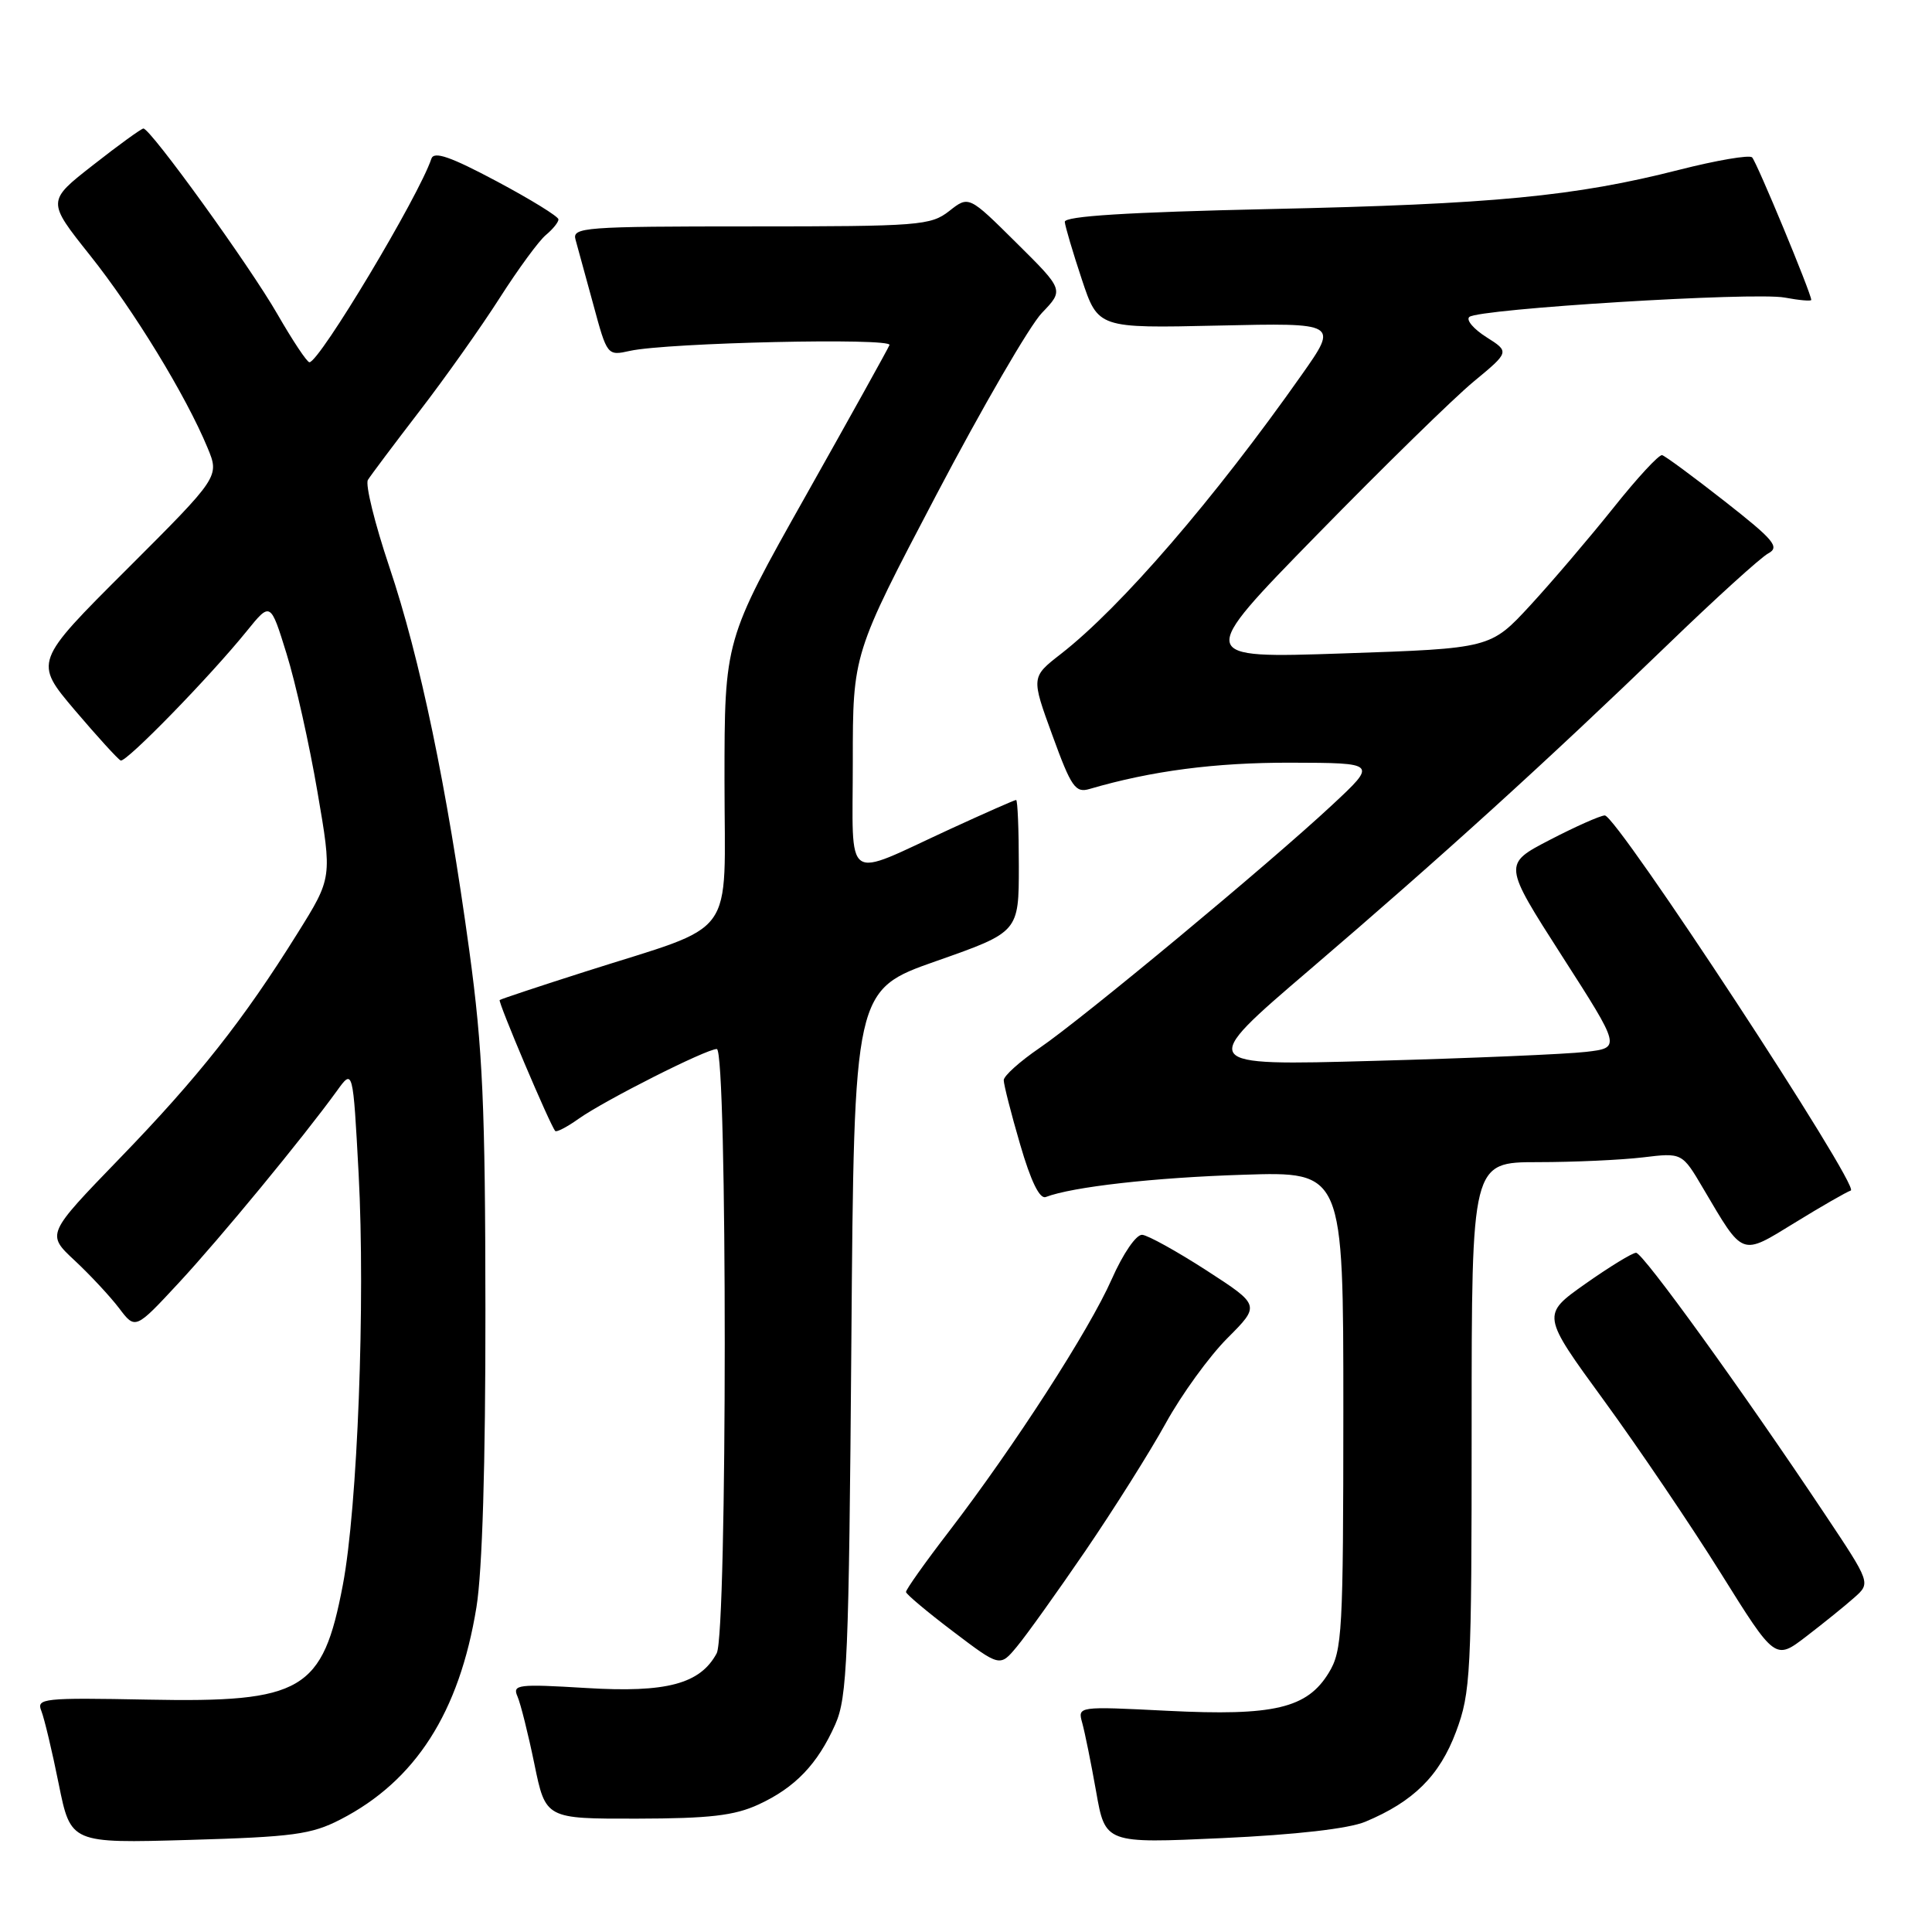 <?xml version="1.0" encoding="UTF-8" standalone="no"?>
<!DOCTYPE svg PUBLIC "-//W3C//DTD SVG 1.1//EN" "http://www.w3.org/Graphics/SVG/1.1/DTD/svg11.dtd" >
<svg xmlns="http://www.w3.org/2000/svg" xmlns:xlink="http://www.w3.org/1999/xlink" version="1.1" viewBox="0 0 256 256">
 <g >
 <path fill="currentColor"
d=" M 45.11 241.09 C 55.06 235.97 60.86 226.91 63.13 212.97 C 63.91 208.19 64.34 193.97 64.32 173.50 C 64.30 146.56 63.97 139.05 62.19 126.00 C 59.22 104.29 55.67 87.25 51.58 75.09 C 49.66 69.37 48.38 64.19 48.75 63.59 C 49.12 62.99 52.19 58.90 55.57 54.50 C 58.96 50.10 63.74 43.35 66.20 39.50 C 68.66 35.65 71.42 31.88 72.34 31.13 C 73.25 30.37 74.00 29.45 74.00 29.07 C 74.00 28.69 70.31 26.42 65.81 24.02 C 59.69 20.76 57.50 20.00 57.16 21.03 C 55.50 26.00 42.32 48.00 41.00 48.00 C 40.68 48.00 38.78 45.14 36.76 41.63 C 33.08 35.22 19.93 17.01 19.00 17.03 C 18.73 17.04 15.73 19.20 12.36 21.85 C 6.21 26.65 6.21 26.65 11.92 33.82 C 17.73 41.11 24.63 52.40 27.50 59.33 C 29.09 63.16 29.09 63.16 16.80 75.44 C 4.50 87.71 4.50 87.71 9.92 94.11 C 12.91 97.62 15.64 100.62 15.99 100.77 C 16.70 101.07 27.80 89.68 32.70 83.62 C 35.84 79.74 35.84 79.74 37.97 86.62 C 39.15 90.40 40.99 98.63 42.06 104.90 C 44.02 116.30 44.02 116.30 39.45 123.62 C 32.27 135.14 26.29 142.72 15.84 153.51 C 6.15 163.53 6.15 163.53 9.88 167.01 C 11.94 168.93 14.59 171.78 15.78 173.34 C 17.93 176.19 17.93 176.19 23.72 169.95 C 29.26 163.97 40.15 150.75 44.64 144.55 C 46.77 141.59 46.77 141.59 47.52 155.53 C 48.42 172.42 47.38 199.75 45.43 210.00 C 42.76 224.05 40.12 225.61 19.63 225.21 C 5.68 224.94 4.80 225.04 5.48 226.71 C 5.87 227.70 6.91 232.04 7.78 236.38 C 9.37 244.25 9.37 244.25 25.04 243.80 C 38.82 243.40 41.25 243.08 45.11 241.09 Z  M 180.91 241.39 C 187.29 238.73 190.75 235.30 192.93 229.47 C 194.88 224.25 195.00 221.89 195.00 188.96 C 195.00 154.00 195.00 154.00 203.75 153.99 C 208.56 153.99 214.84 153.70 217.69 153.36 C 222.89 152.73 222.89 152.73 225.69 157.49 C 231.07 166.60 230.62 166.43 237.85 162.00 C 241.34 159.85 244.66 157.95 245.24 157.75 C 246.55 157.32 214.20 107.98 212.64 108.05 C 212.01 108.08 208.73 109.54 205.34 111.30 C 199.17 114.50 199.17 114.50 206.97 126.67 C 214.78 138.84 214.78 138.84 210.14 139.38 C 207.59 139.68 194.96 140.22 182.08 140.57 C 158.66 141.22 158.66 141.22 173.58 128.46 C 191.05 113.51 205.04 100.81 221.00 85.40 C 227.32 79.29 233.31 73.86 234.30 73.33 C 235.86 72.49 235.08 71.56 228.54 66.43 C 224.38 63.17 220.64 60.41 220.24 60.31 C 219.83 60.20 216.92 63.35 213.77 67.31 C 210.61 71.26 205.66 77.07 202.77 80.21 C 197.50 85.92 197.50 85.92 178.00 86.58 C 158.50 87.24 158.50 87.24 174.50 70.87 C 183.30 61.87 192.64 52.73 195.27 50.56 C 200.03 46.62 200.03 46.62 196.95 44.67 C 195.26 43.60 194.24 42.40 194.69 42.00 C 195.91 40.92 232.43 38.67 236.48 39.43 C 238.41 39.79 240.00 39.93 240.00 39.74 C 240.00 38.88 232.76 21.43 232.16 20.85 C 231.80 20.50 227.45 21.24 222.50 22.50 C 208.68 26.02 197.87 27.06 168.25 27.70 C 149.36 28.12 141.03 28.64 141.09 29.40 C 141.14 30.00 142.15 33.42 143.34 37.00 C 145.50 43.50 145.50 43.50 161.42 43.14 C 177.33 42.78 177.33 42.78 172.50 49.64 C 160.93 66.08 148.51 80.48 140.56 86.66 C 136.63 89.72 136.63 89.72 139.45 97.44 C 141.95 104.32 142.50 105.10 144.38 104.54 C 152.57 102.14 161.01 101.04 171.00 101.06 C 182.50 101.09 182.50 101.09 176.50 106.68 C 168.16 114.46 143.48 134.95 137.75 138.86 C 135.14 140.64 133.00 142.56 133.00 143.13 C 133.00 143.71 133.97 147.53 135.17 151.63 C 136.59 156.52 137.76 158.92 138.57 158.61 C 142.10 157.26 152.95 156.03 164.75 155.66 C 178.00 155.23 178.00 155.23 178.00 186.87 C 177.99 216.29 177.86 218.72 176.07 221.65 C 173.20 226.36 168.82 227.40 154.70 226.69 C 142.79 226.09 142.79 226.09 143.40 228.29 C 143.74 229.51 144.57 233.60 145.24 237.38 C 146.45 244.27 146.45 244.27 161.94 243.56 C 171.72 243.11 178.70 242.31 180.91 241.39 Z  M 100.50 239.11 C 105.36 236.87 108.33 233.77 110.68 228.49 C 112.27 224.90 112.48 219.84 112.81 177.83 C 113.17 131.17 113.17 131.17 124.08 127.34 C 135.00 123.50 135.00 123.50 135.00 114.75 C 135.00 109.94 134.84 106.00 134.64 106.00 C 134.44 106.00 130.50 107.74 125.89 109.86 C 111.60 116.44 113.00 117.42 113.00 100.89 C 113.00 86.65 113.00 86.65 124.07 65.57 C 130.16 53.98 136.45 43.13 138.06 41.46 C 140.98 38.42 140.98 38.42 134.67 32.17 C 128.37 25.92 128.37 25.92 125.78 27.96 C 123.33 29.88 121.82 30.00 99.48 30.00 C 77.37 30.00 75.80 30.12 76.26 31.75 C 76.53 32.71 77.59 36.57 78.61 40.33 C 80.45 47.14 80.47 47.16 83.48 46.49 C 88.45 45.40 118.26 44.73 117.86 45.72 C 117.66 46.22 112.66 55.22 106.75 65.72 C 96.00 84.82 96.00 84.82 96.00 103.46 C 96.00 124.89 97.96 122.22 77.50 128.76 C 71.45 130.69 66.37 132.38 66.21 132.51 C 65.95 132.72 72.88 149.08 73.57 149.86 C 73.74 150.06 75.15 149.33 76.69 148.23 C 80.18 145.77 93.58 139.00 94.98 139.00 C 96.39 139.00 96.38 216.41 94.97 219.06 C 92.79 223.13 88.33 224.32 77.69 223.67 C 68.61 223.12 67.87 223.21 68.57 224.79 C 68.98 225.73 69.99 229.76 70.81 233.75 C 72.30 241.00 72.30 241.00 84.40 240.98 C 94.02 240.96 97.32 240.58 100.50 239.11 Z  M 143.82 205.50 C 147.57 200.00 152.37 192.39 154.47 188.58 C 156.57 184.77 160.25 179.70 162.64 177.31 C 166.99 172.95 166.99 172.95 159.87 168.34 C 155.95 165.81 152.11 163.68 151.35 163.62 C 150.56 163.55 148.82 166.09 147.31 169.50 C 144.34 176.23 134.46 191.55 125.77 202.89 C 122.59 207.02 120.02 210.65 120.05 210.95 C 120.08 211.25 122.89 213.61 126.30 216.19 C 132.50 220.89 132.50 220.89 134.74 218.19 C 135.98 216.71 140.06 211.00 143.82 205.50 Z  M 245.69 211.70 C 247.89 209.76 247.89 209.76 241.80 200.63 C 230.87 184.24 217.70 166.00 216.79 166.00 C 216.30 166.00 213.28 167.85 210.07 170.11 C 204.25 174.22 204.25 174.22 212.53 185.57 C 217.08 191.81 224.05 202.11 228.01 208.45 C 235.22 220.00 235.22 220.00 239.36 216.82 C 241.64 215.07 244.49 212.77 245.69 211.70 Z "/>
</g>
</svg>